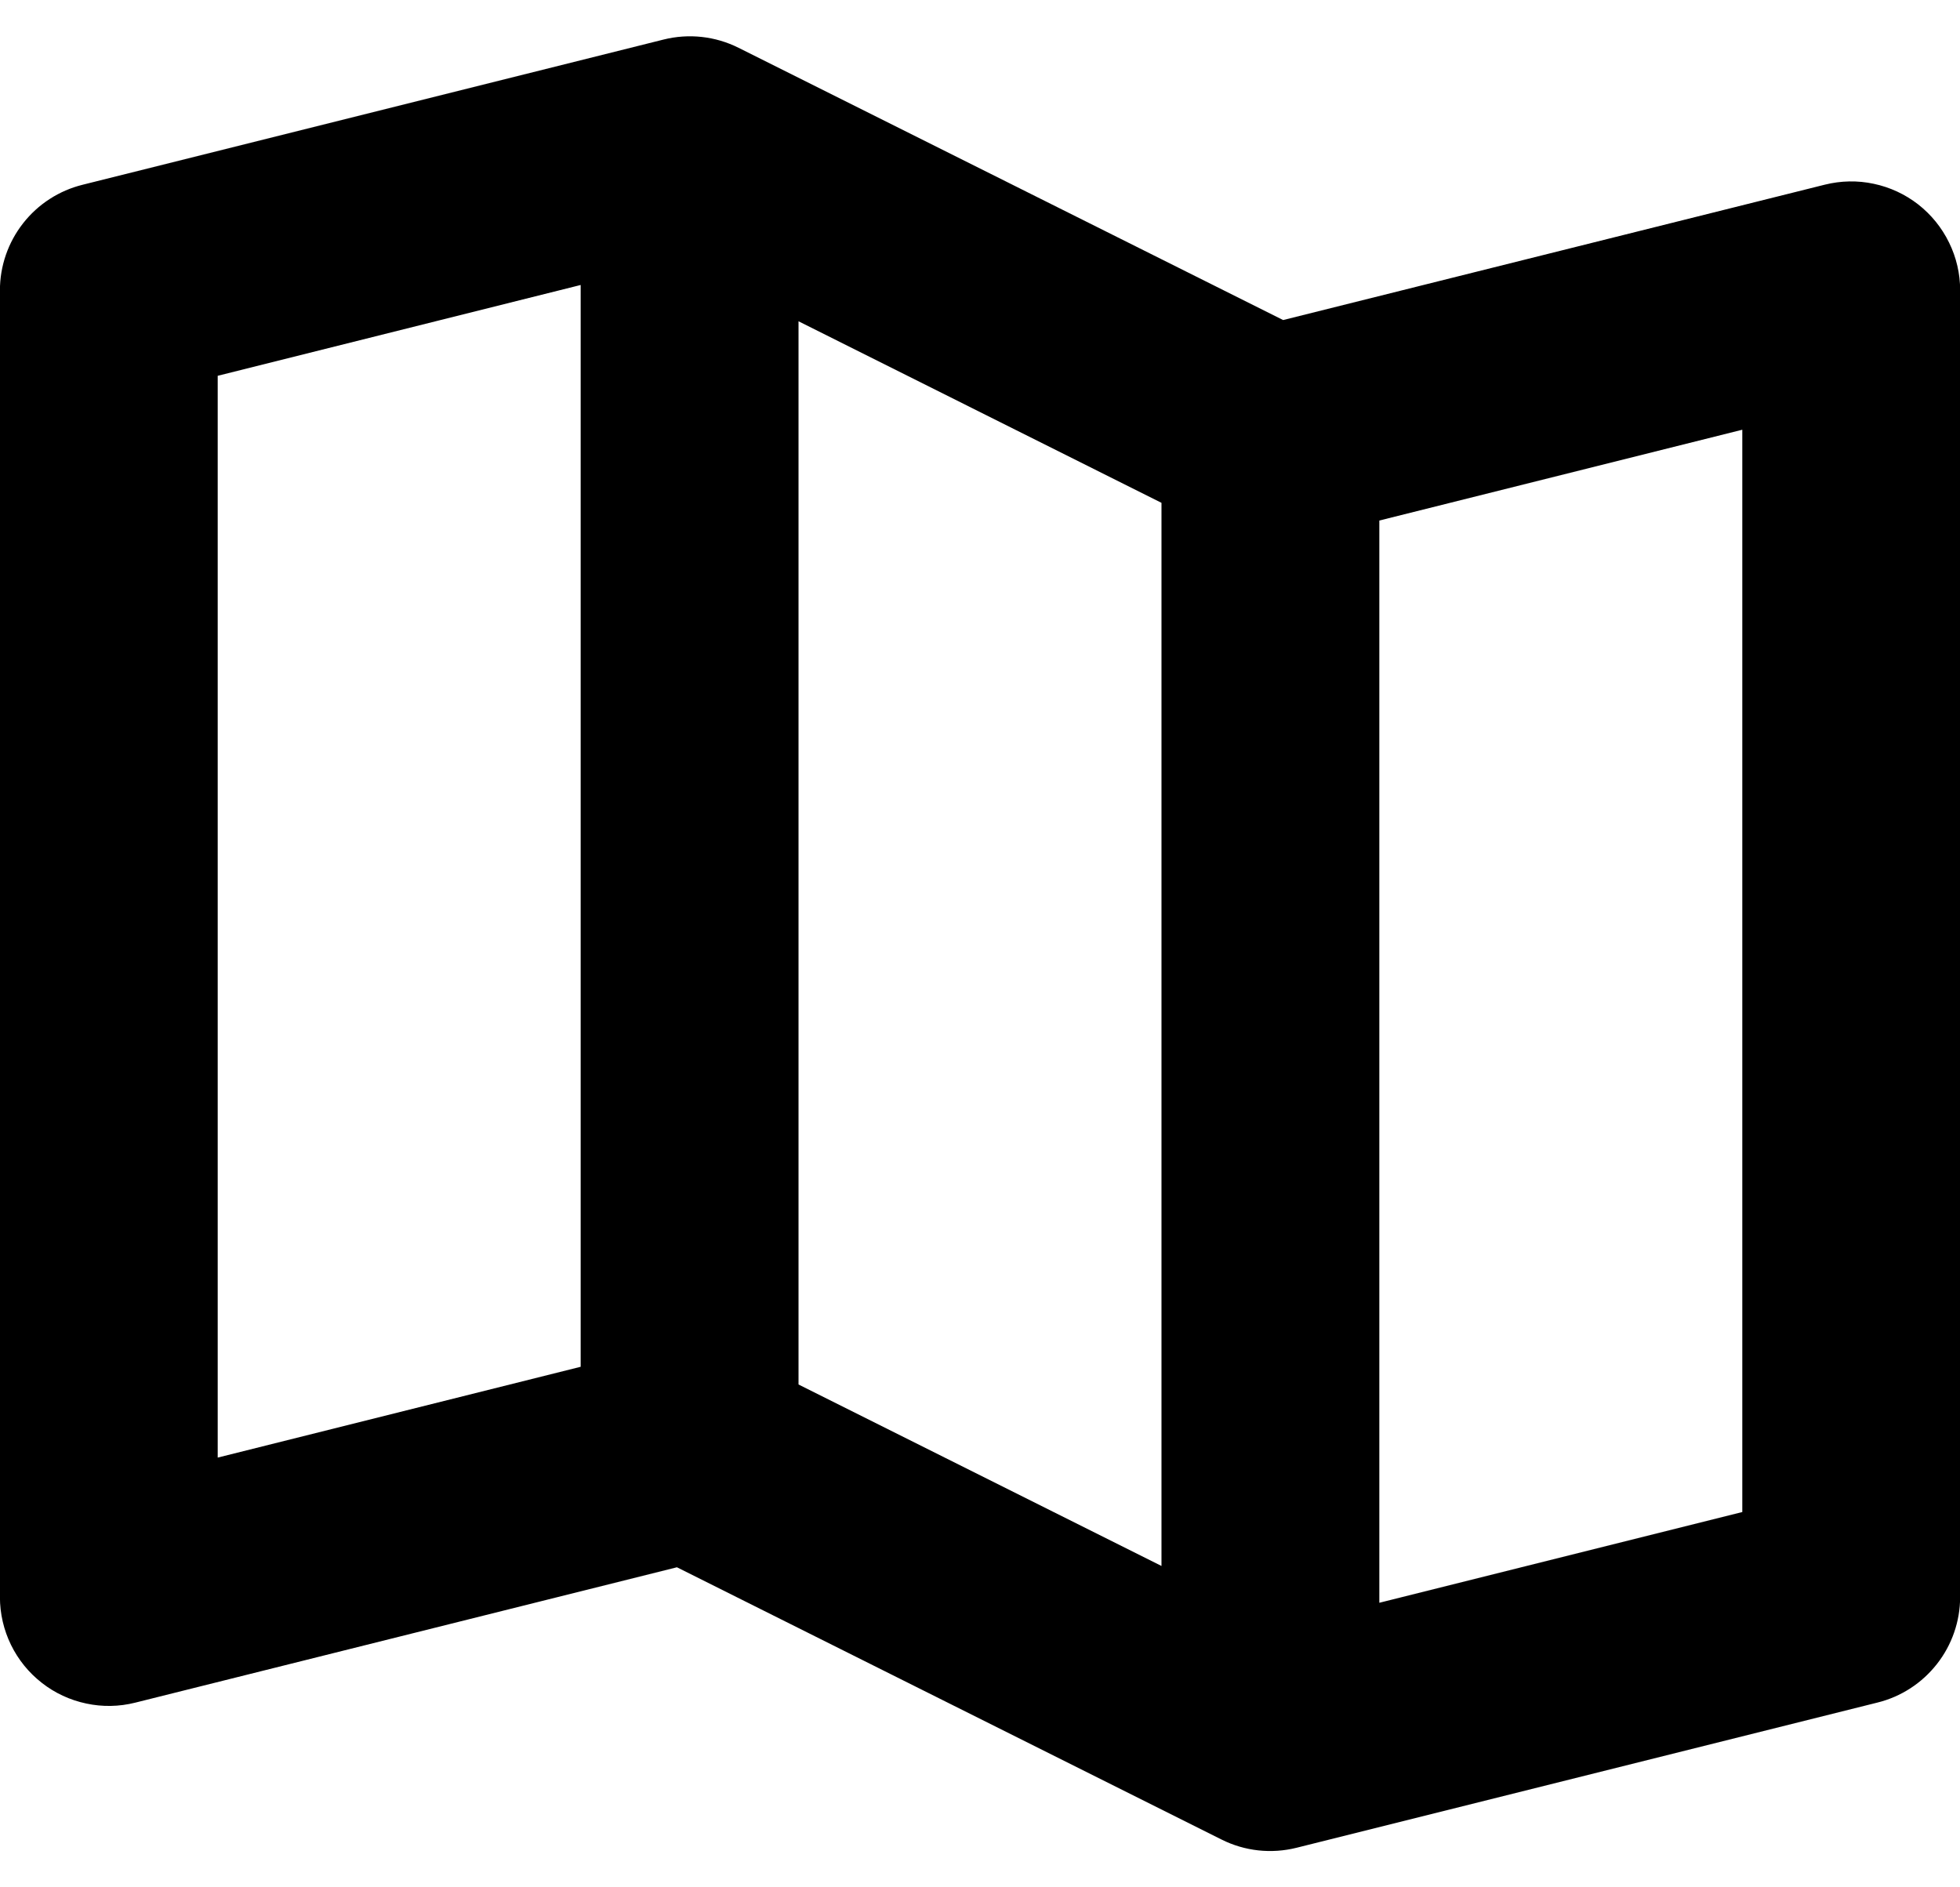 <svg width="27" height="26" viewBox="0 0 27 26" fill="currentColor" xmlns="http://www.w3.org/2000/svg">
<path d="M26.424 2.816C26.244 2.676 26.035 2.579 25.812 2.532C25.59 2.484 25.359 2.489 25.138 2.544L17.676 4.409L10.175 0.659C9.854 0.498 9.487 0.458 9.14 0.545L1.139 2.545C0.814 2.625 0.525 2.812 0.318 3.076C0.112 3.339 -0.001 3.664 -0.001 3.999V22.001C-0.001 22.229 0.051 22.454 0.151 22.659C0.251 22.864 0.396 23.043 0.576 23.183C0.755 23.324 0.965 23.421 1.188 23.468C1.411 23.516 1.641 23.512 1.863 23.456L9.325 21.591L16.826 25.341C17.146 25.502 17.513 25.542 17.861 25.455L25.862 23.455C26.187 23.375 26.475 23.188 26.682 22.924C26.889 22.661 27.001 22.336 27.002 22.001V3.999C27.002 3.771 26.95 3.546 26.849 3.341C26.749 3.136 26.604 2.957 26.424 2.816ZM11 4.426L16 6.927V21.573L11 19.073V4.426ZM2.999 5.177L7.999 3.926V18.829L2.999 20.08V5.177ZM24.001 20.83L19.001 22.08V7.171L24.001 5.92V20.83Z" fill="currentColor"/>
</svg>
